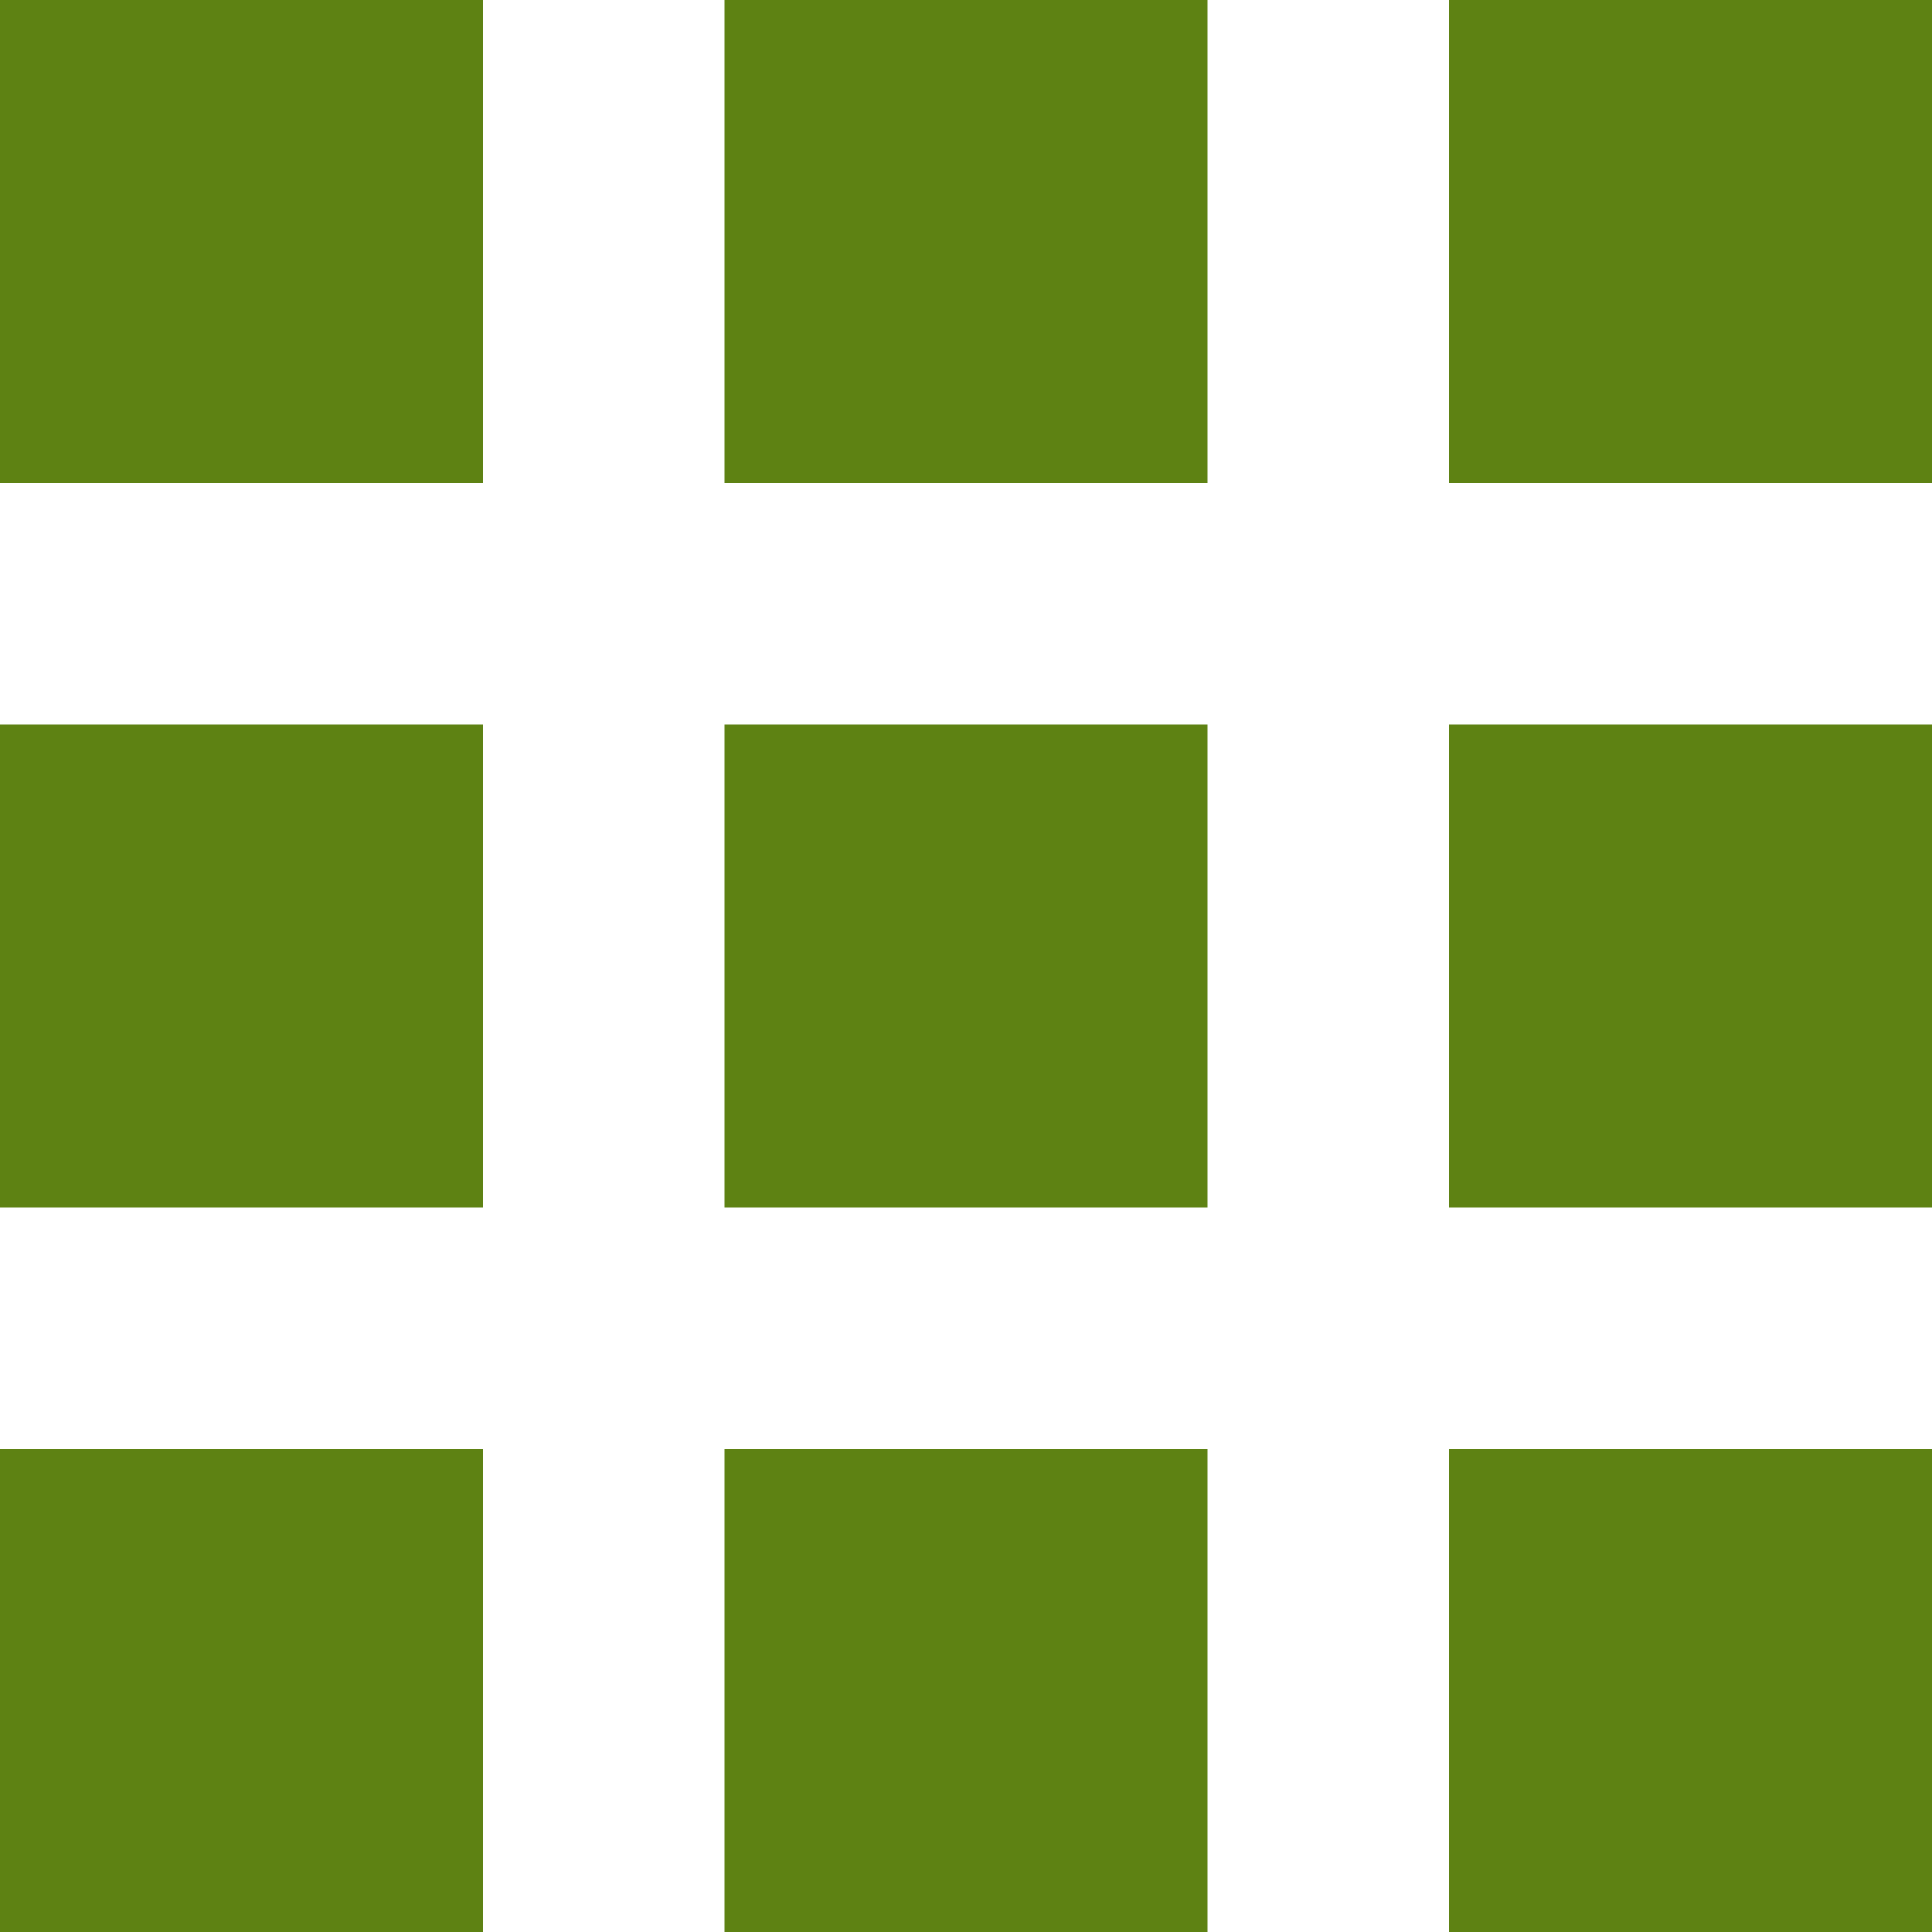 <svg width="16" height="16" viewBox="0 0 16 16" fill="none" xmlns="http://www.w3.org/2000/svg">
<rect x="12" y="4" width="4" height="4" transform="rotate(-90 12 4)" fill="#5E8213"/>
<rect x="12" y="10" width="4" height="4" transform="rotate(-90 12 10)" fill="#5E8213"/>
<rect x="12" y="16" width="4" height="4" transform="rotate(-90 12 16)" fill="#5E8213"/>
<rect x="6" y="4" width="4" height="4" transform="rotate(-90 6 4)" fill="#5E8213"/>
<rect x="6" y="10" width="4" height="4" transform="rotate(-90 6 10)" fill="#5E8213"/>
<rect x="6" y="16" width="4" height="4" transform="rotate(-90 6 16)" fill="#5E8213"/>
<rect y="4" width="4" height="4" transform="rotate(-90 0 4)" fill="#5E8213"/>
<rect y="10" width="4" height="4" transform="rotate(-90 0 10)" fill="#5E8213"/>
<rect y="16" width="4" height="4" transform="rotate(-90 0 16)" fill="#5E8213"/>
</svg>
